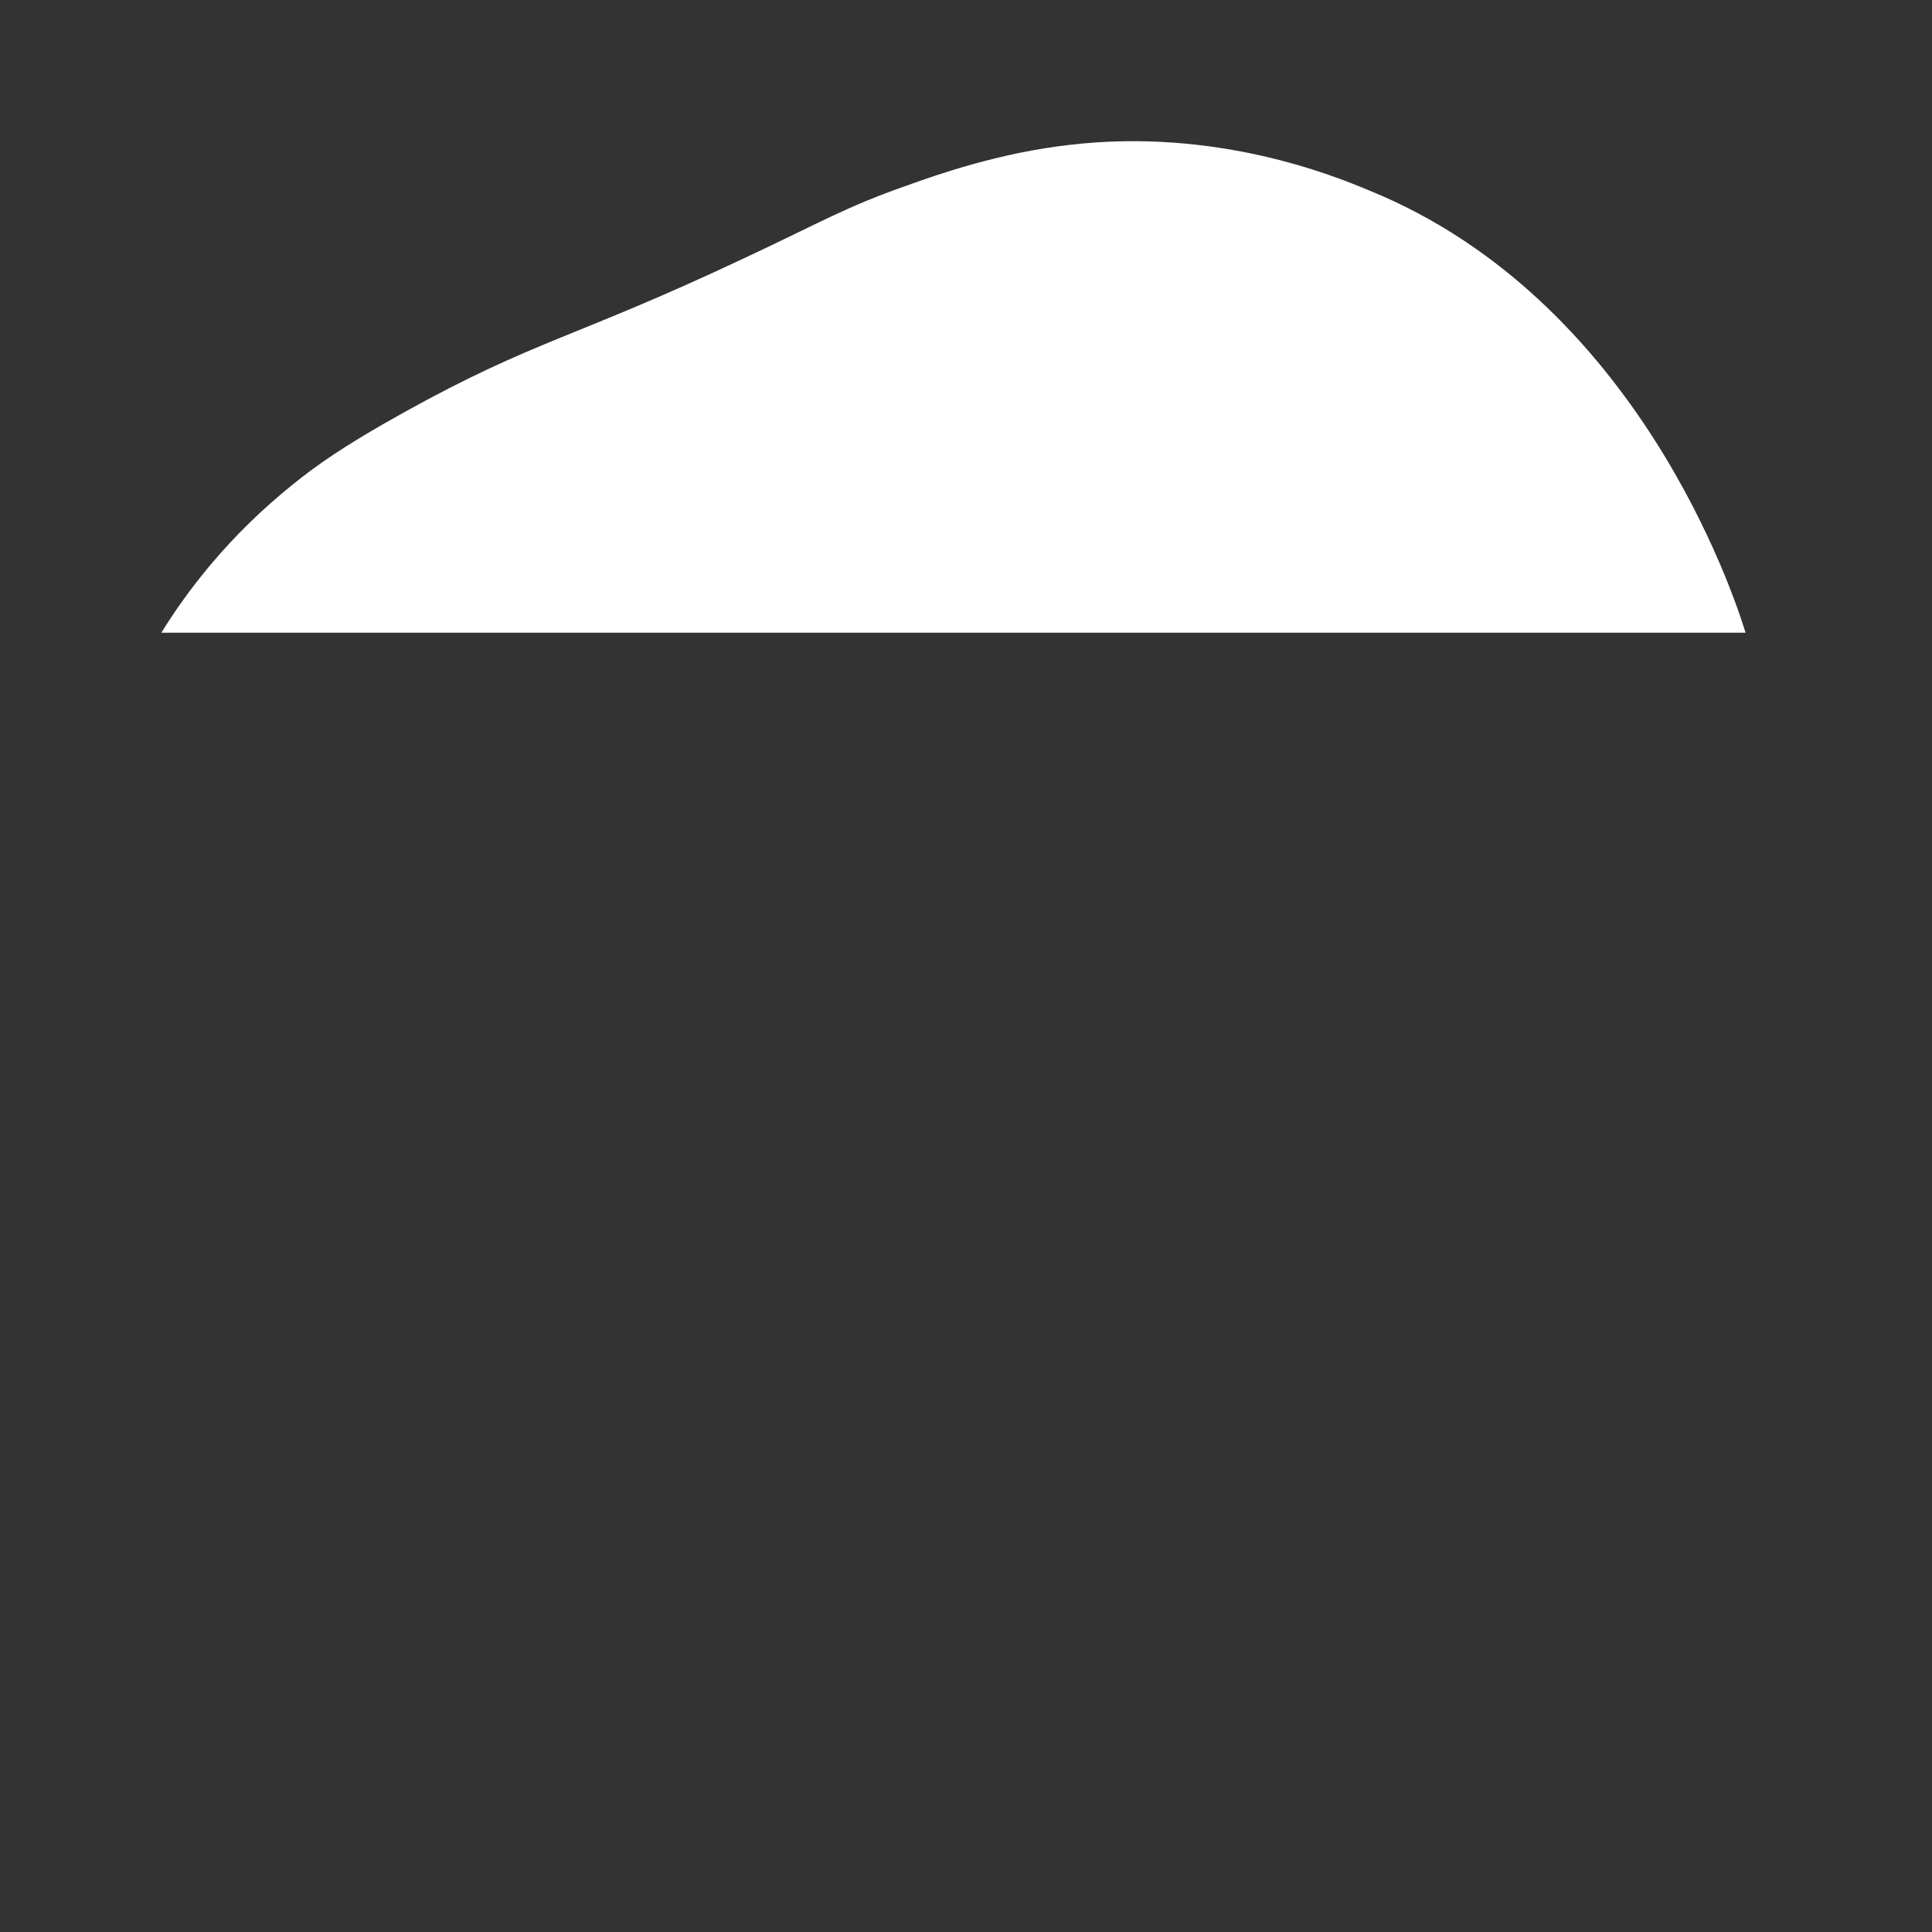<?xml version="1.0" encoding="utf-8"?>
<!-- Generator: Adobe Illustrator 22.0.1, SVG Export Plug-In . SVG Version: 6.00 Build 0)  -->
<svg version="1.1" id="레이어_2" xmlns="http://www.w3.org/2000/svg" xmlns:xlink="http://www.w3.org/1999/xlink" x="0px"
	 y="0px" viewBox="0 0 200 200" style="enable-background:new 0 0 200 200;" xml:space="preserve">
<rect x="0" y="0" width="200" height="200" fill="#333333" stroke="none"/>
<style type="text/css">
	.st0{fill:#FFFFFF;}
</style>
<path class="st0" d="M16.7,65.5c54.7,0,109.3,0,164,0c-1.2-3.9-11.2-34.5-39-45.8c-3.6-1.5-15.8-6.5-31-4.7
	c-7.1,0.8-13.5,3-16.8,4.2c-6.3,2.2-8.7,3.7-16.8,7.5c-17.6,8.3-21.8,8.5-35.3,16c-6.5,3.6-9.3,5.7-11.3,7.3
	C23.6,55.5,19.3,61.3,16.7,65.5z"/>
</svg>
